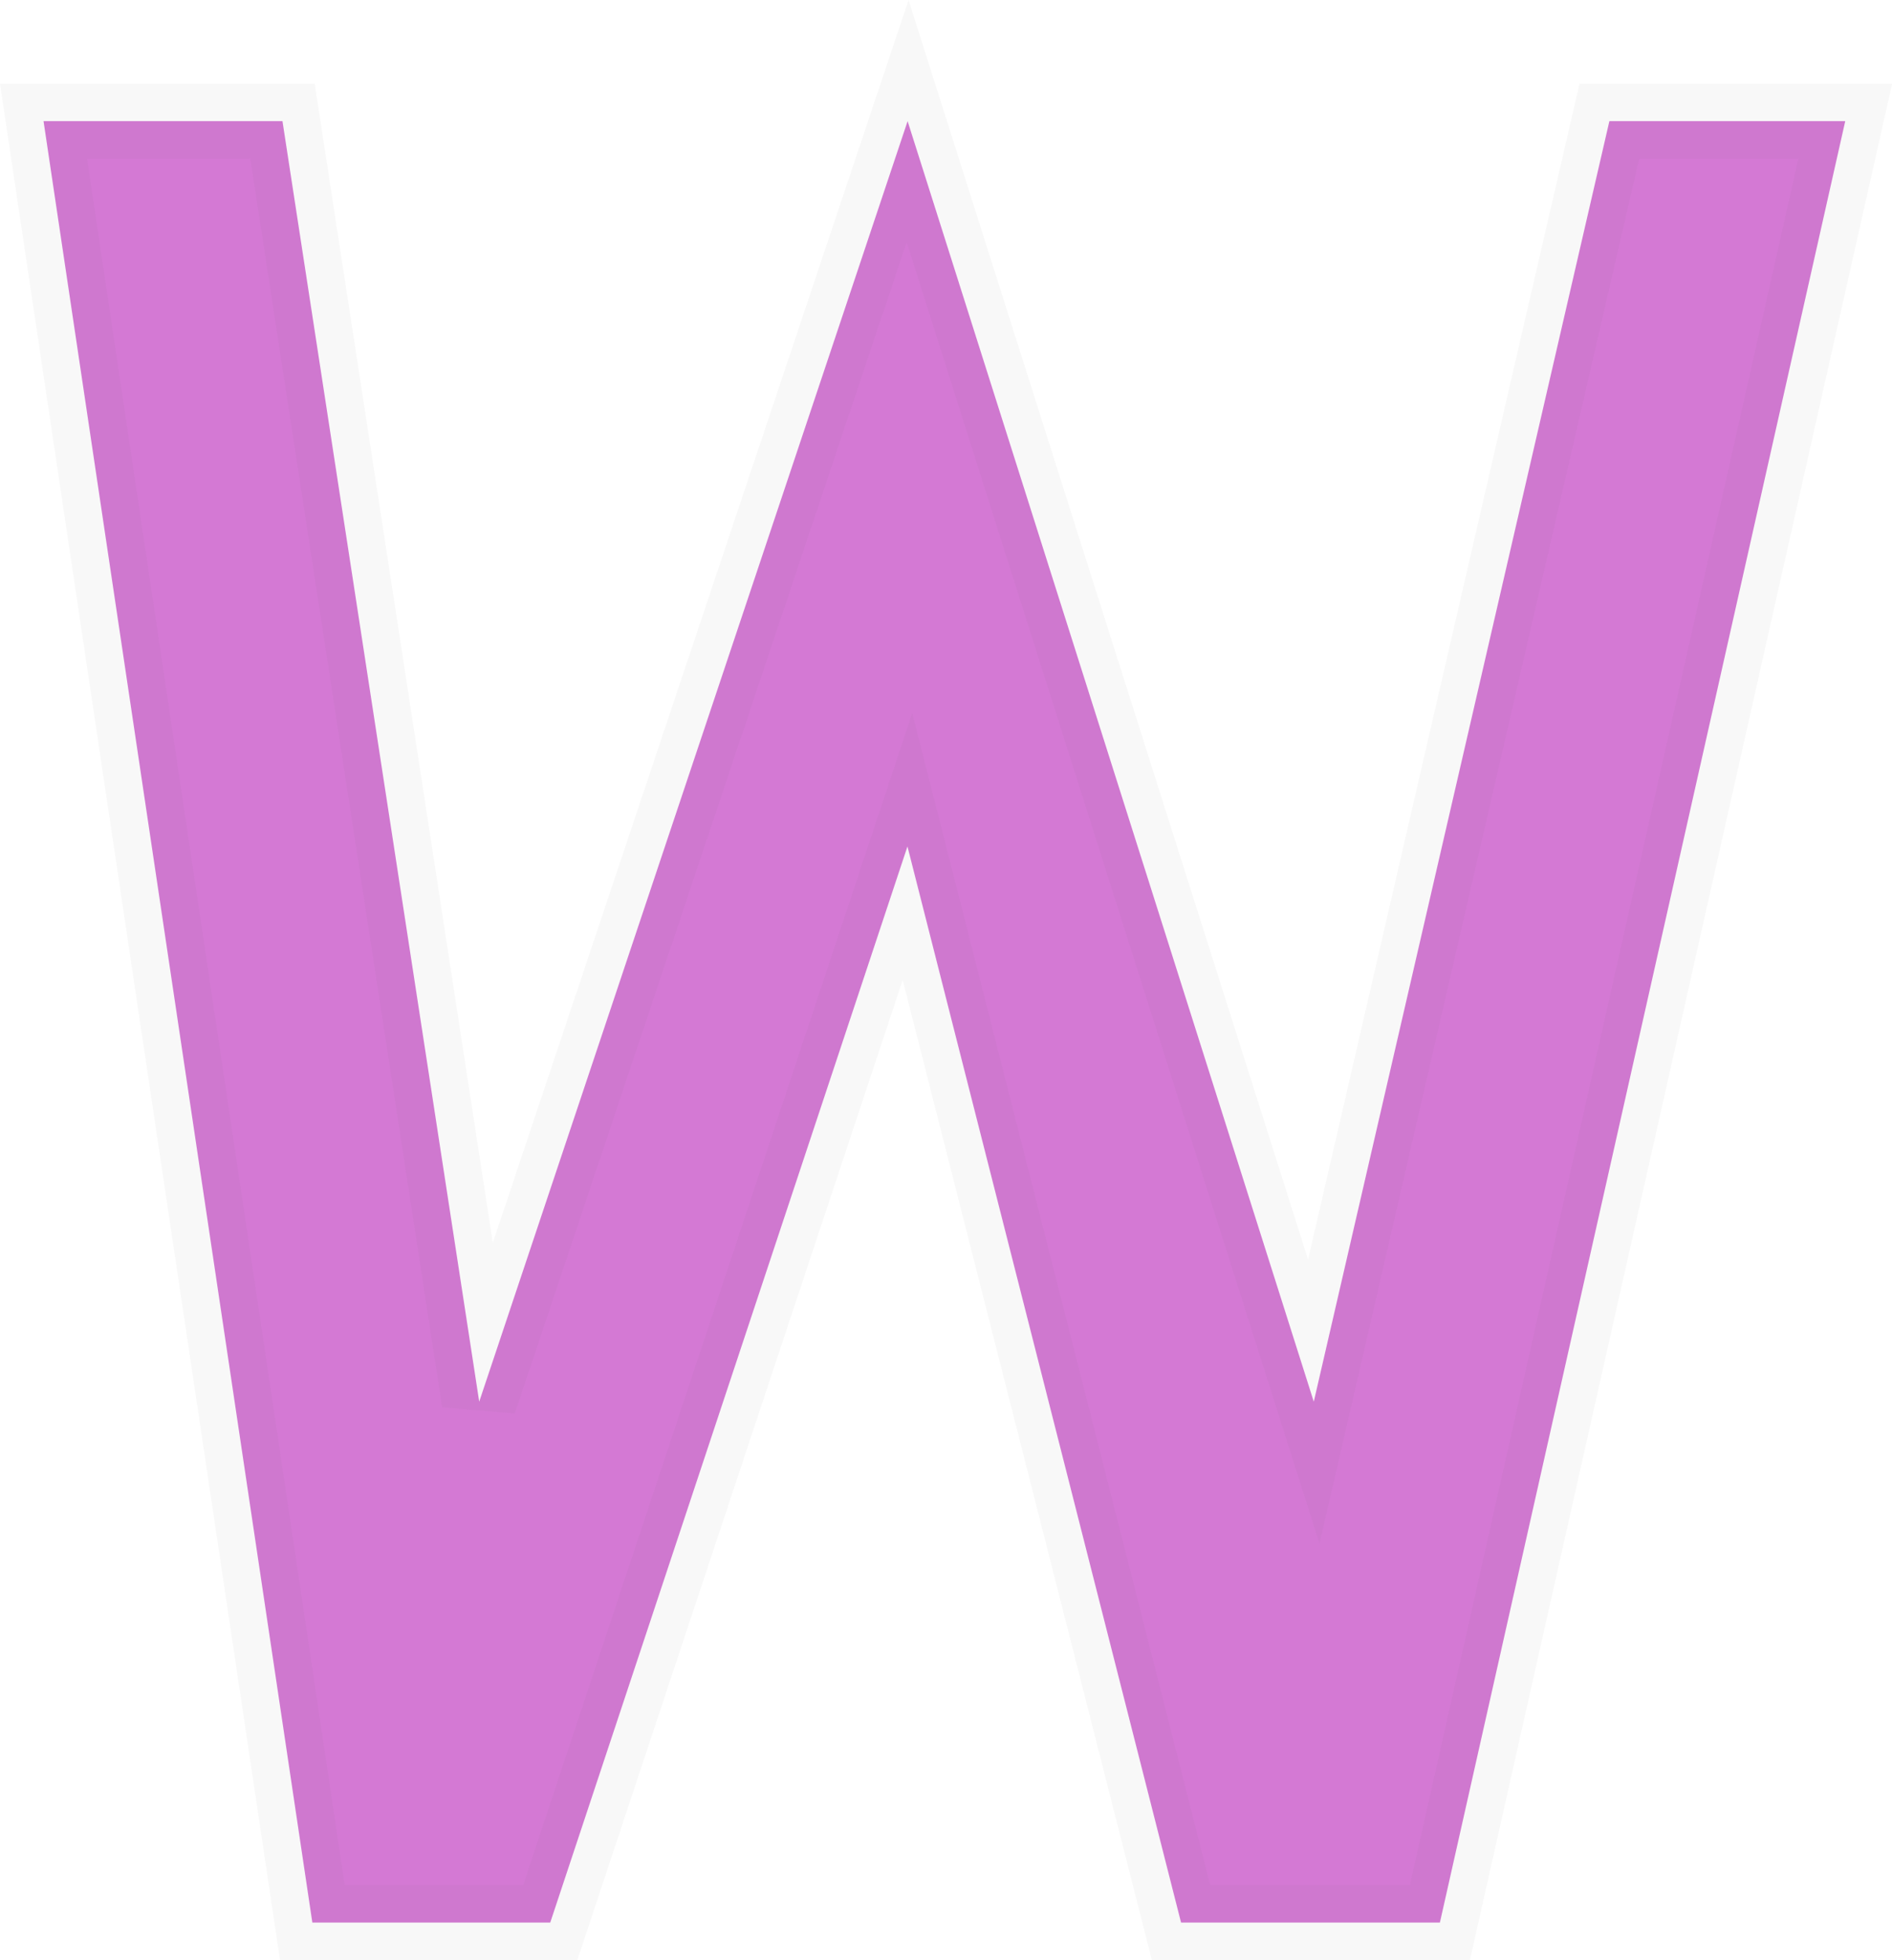 <svg xmlns="http://www.w3.org/2000/svg" width="25.205" height="26.114" viewBox="0 0 25.205 26.114">
  <path id="vocabPageIcon" d="M859.408,392.784l3.581,24h3.169l4.759-14.337,3.645,14.337h3.448l5.4-24h-3.142l-3.938,17.06-5.411-17.06-5.707,17.06-2.621-17.06Z" transform="translate(-858.828 -391.17)" fill="#d479d4" stroke="rgba(112,112,112,0.05)" stroke-width="1"/>
</svg>

